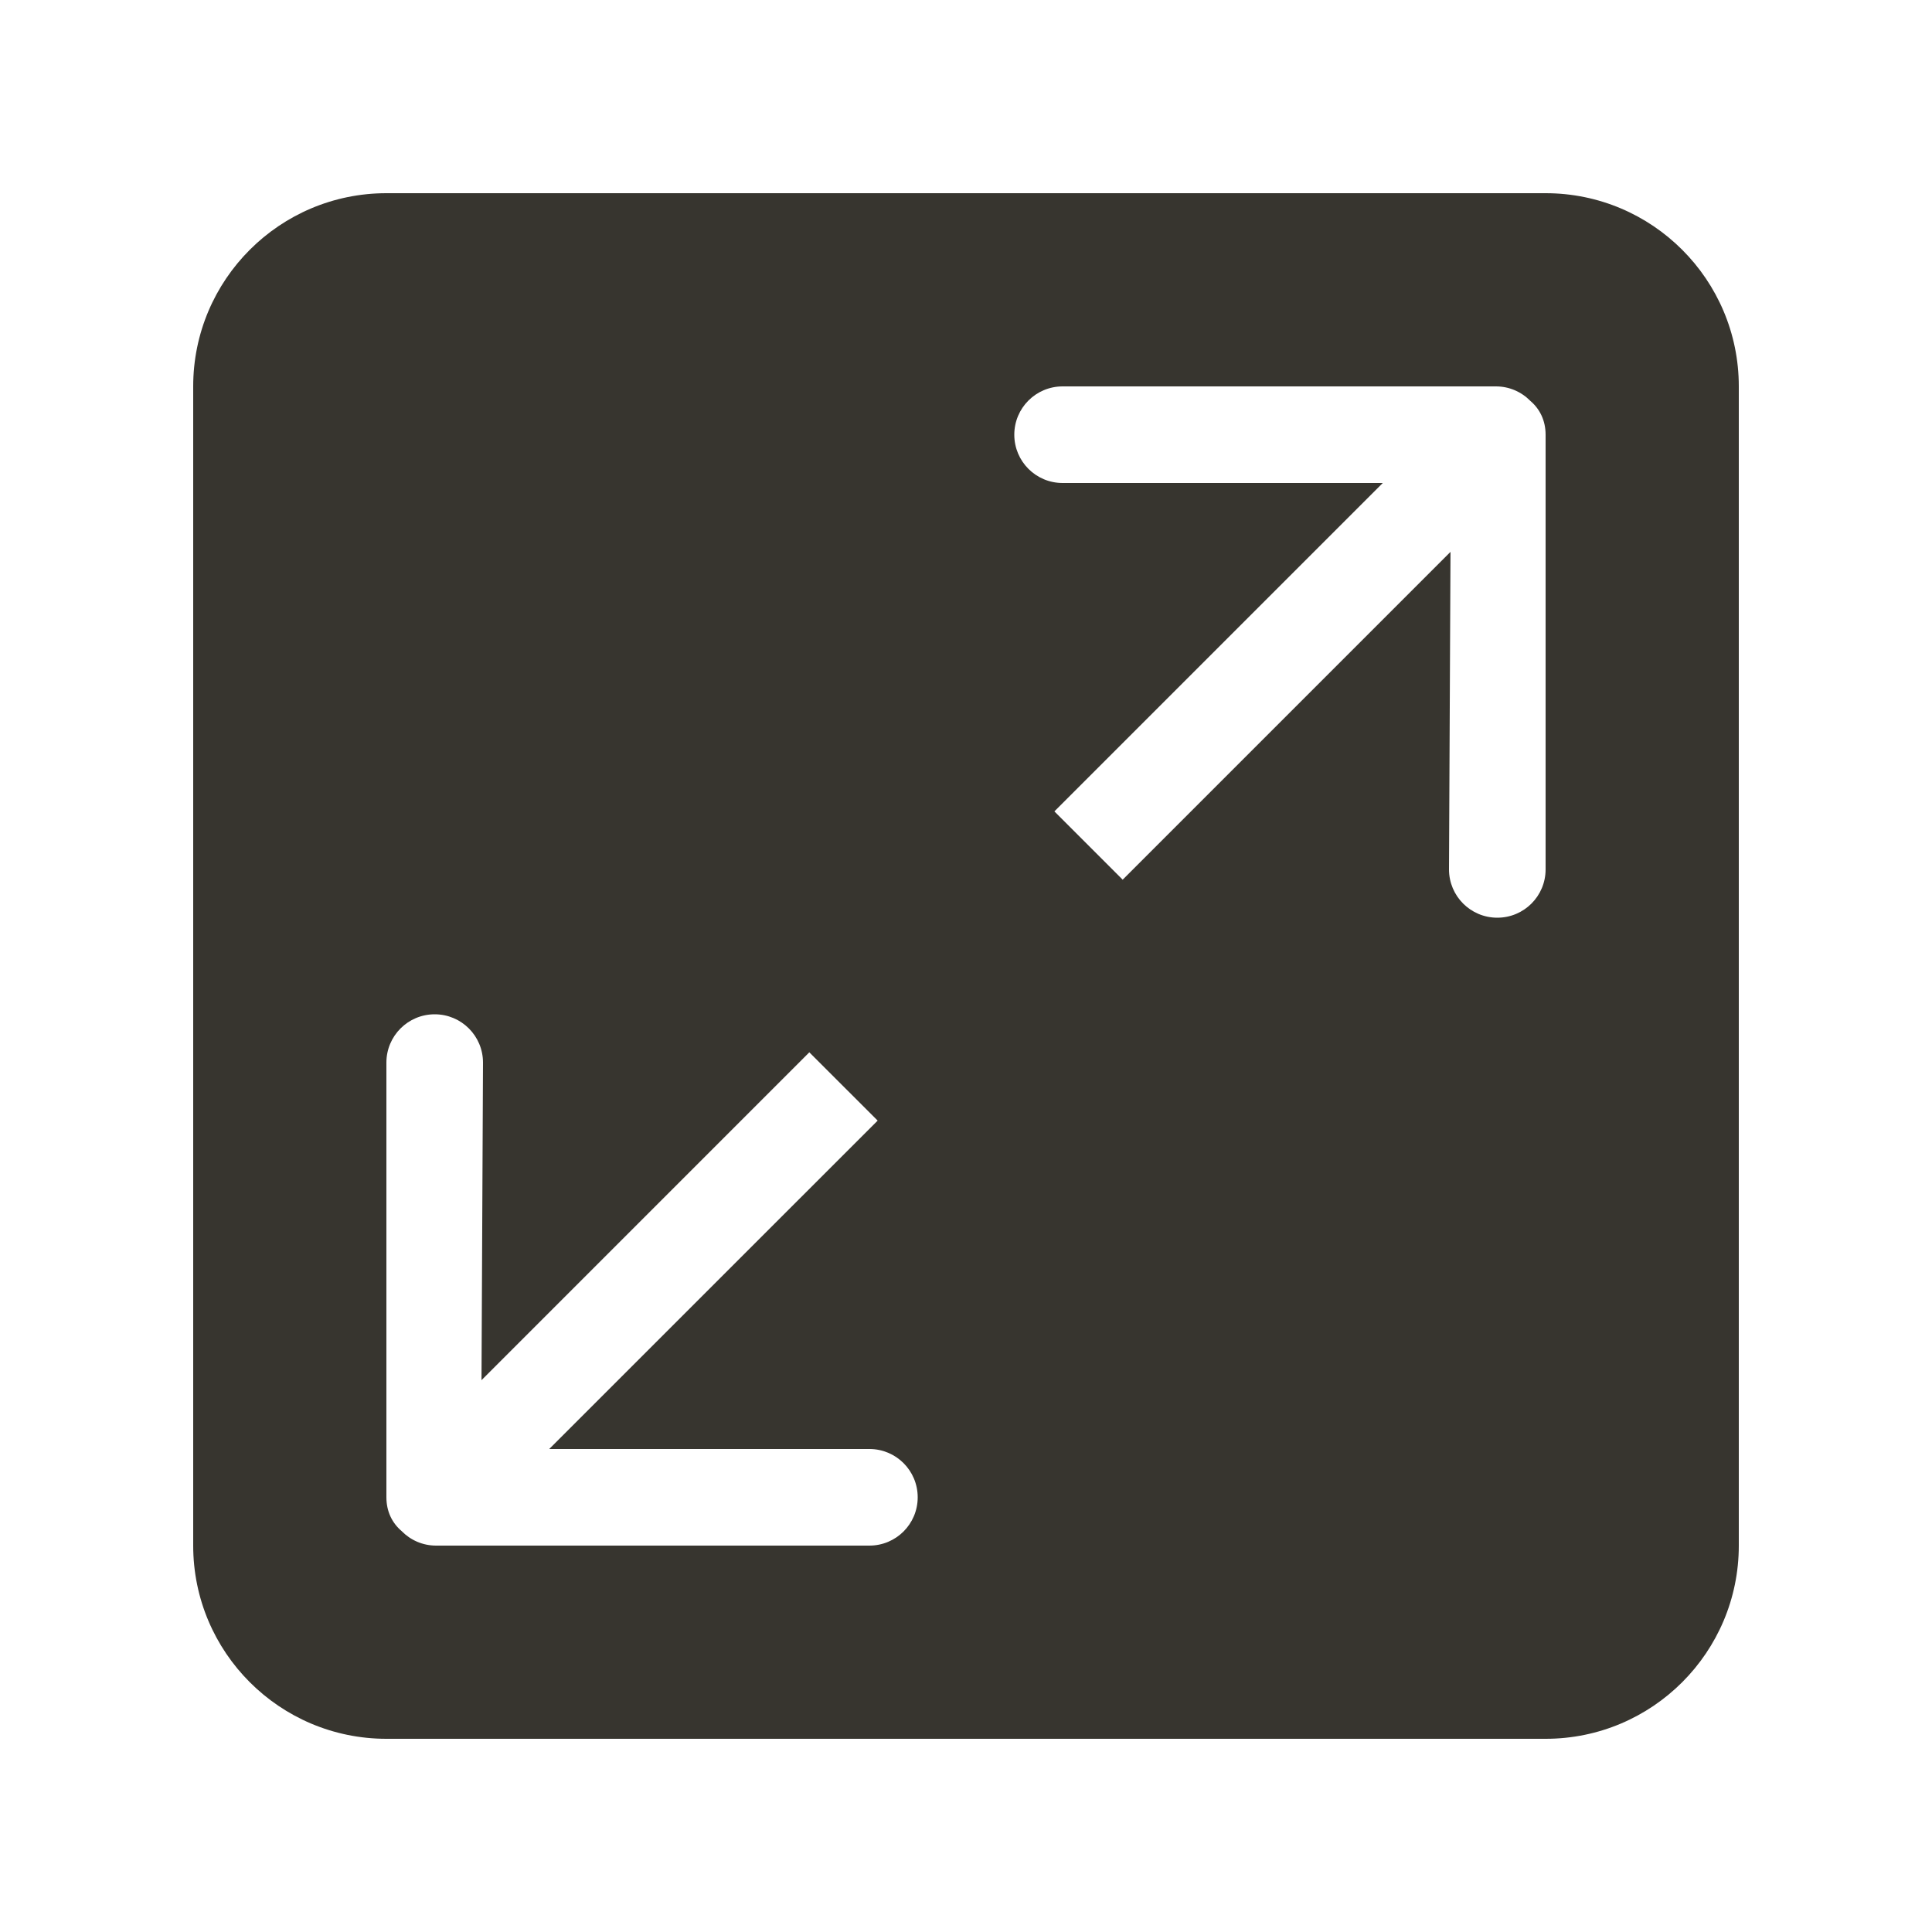 <!-- Generated by IcoMoon.io -->
<svg version="1.1" xmlns="http://www.w3.org/2000/svg" width="40" height="40" viewBox="0 0 40 40">
<title>bm-enlarge1</title>
<path fill="#37352f" d="M32 18c0 0.553-0.447 1-1 1s-1-0.447-1-1l0.031-6.574-6.787 6.787-1.414-1.414 6.799-6.799h-6.629c-0.553 0-1-0.447-1-1s0.447-1 1-1h8.972c0.279 0 0.531 0.115 0.713 0.301 0.193 0.164 0.315 0.403 0.315 0.699v9zM18 32h-8.972c-0.279 0-0.531-0.115-0.713-0.301-0.193-0.164-0.315-0.402-0.315-0.699v-9c0-0.553 0.447-1 1-1s1 0.447 1 1l-0.031 6.575 6.787-6.788 1.415 1.414-6.8 6.799h6.629c0.553 0 1 0.447 1 1s-0.447 1-1 1v0zM32 4h-24c-2.209 0-4 1.791-4 4v24c0 2.209 1.791 4 4 4h24c2.209 0 4-1.791 4-4v-24c0-2.209-1.791-4-4-4v0z"></path>
</svg>
